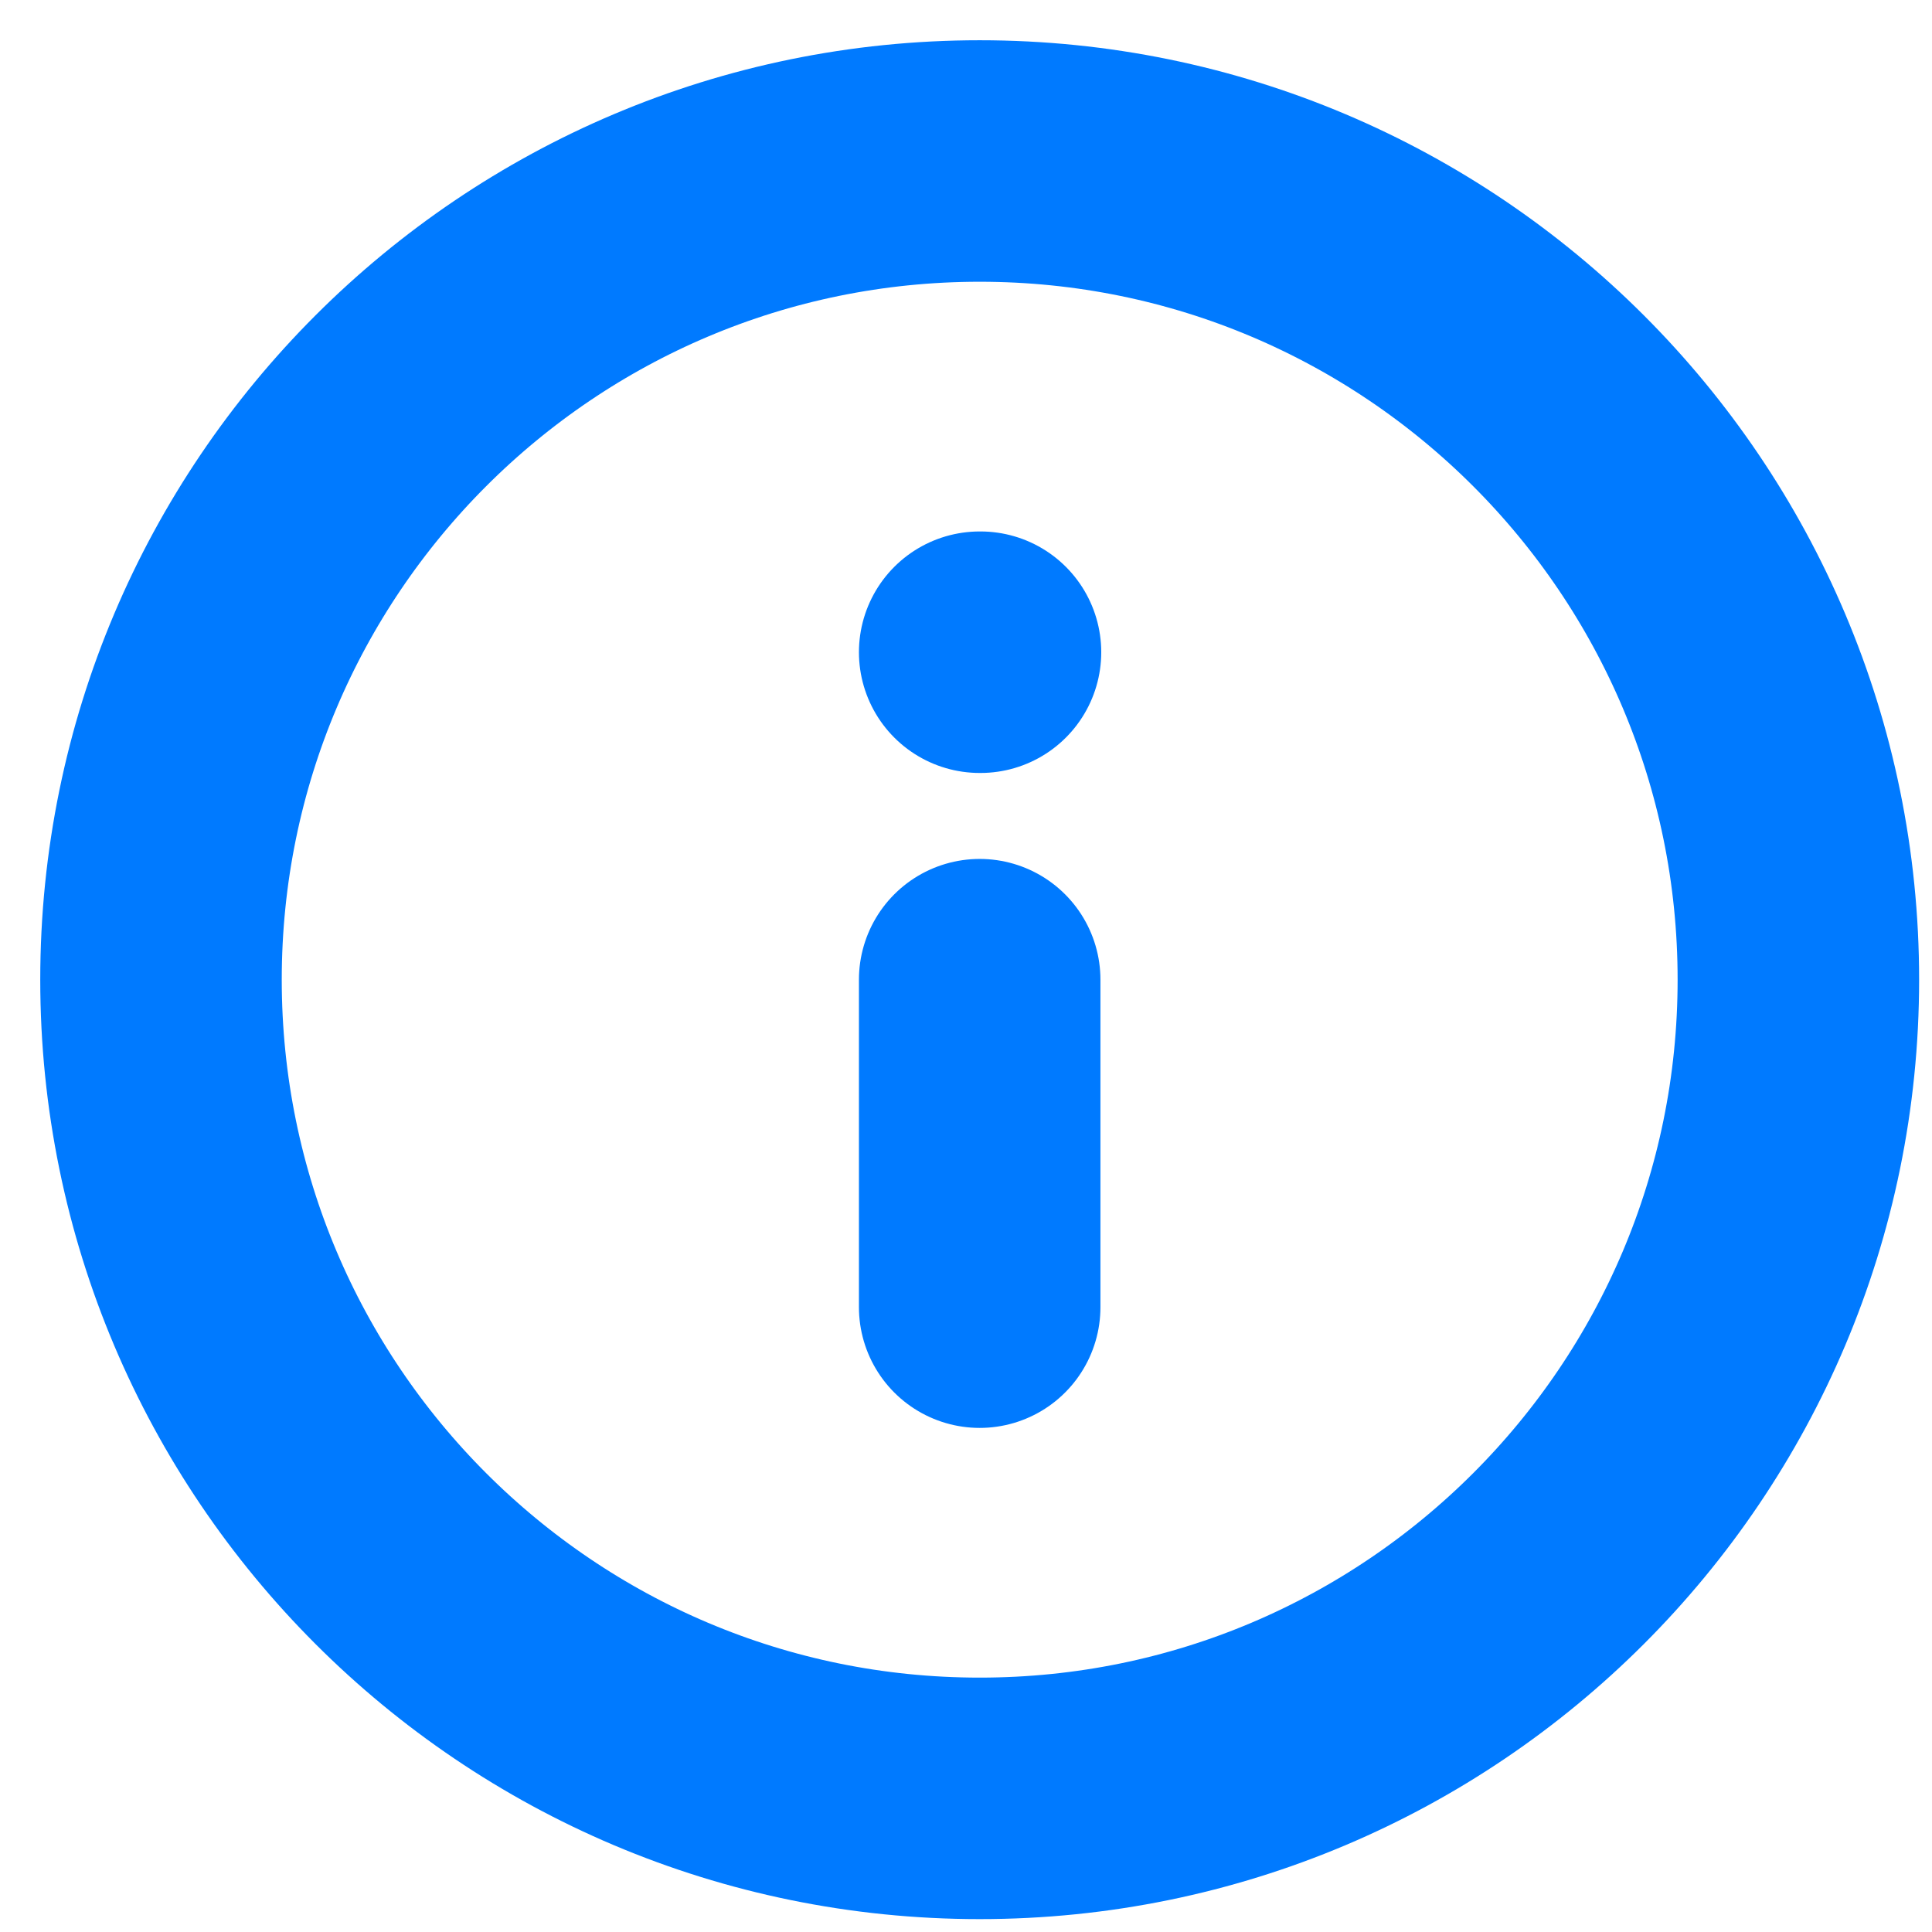 <svg width="12" height="12" viewBox="0 0 12 12" fill="none" xmlns="http://www.w3.org/2000/svg">
<path d="M6.085 8.119V6.085M6.085 4.051H6.09M11.17 6.085C11.17 8.893 8.893 11.17 6.085 11.17C3.277 11.17 1 8.893 1 6.085C1 3.277 3.277 1 6.085 1C8.893 1 11.17 3.277 11.17 6.085Z" stroke="#007AFF" stroke-width="1.5" stroke-linecap="round" stroke-linejoin="round"/>
</svg>
